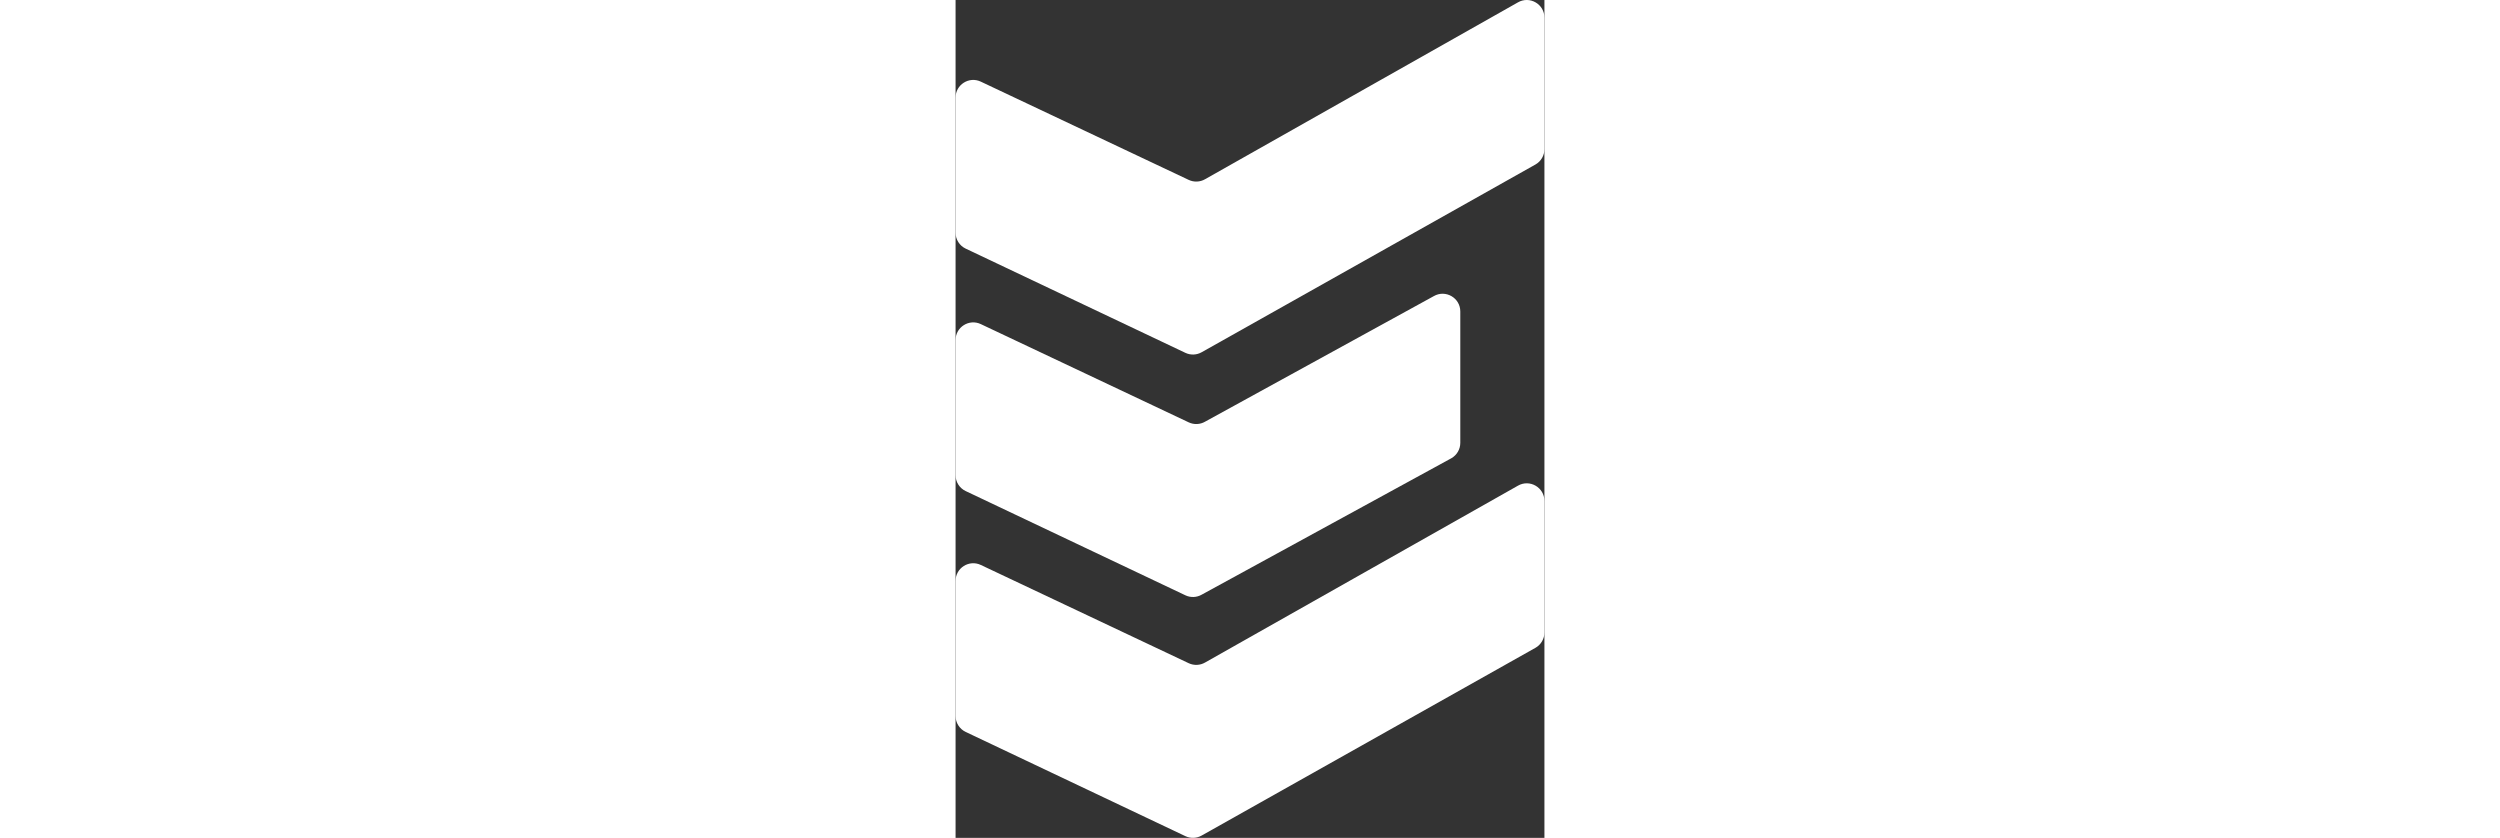<svg class="text-4.5xl" style="display:inline;height:1em" xmlns="http://www.w3.org/2000/svg" viewBox="0 0 47.741 67.928"><rect x="0" y="0" width="47.741" height="67.928" fill="#333333" stroke="none"/><g fill="white" transform="rotate(0, 23.5, 33.5)"><path transform="matrix(1,0,0,-1,0,47.099)" d="M 0 0 L 0 -10.946 C 0 -11.5 .319 -12.004 .819 -12.241 L 18.63 -20.69 C 19.055 -20.893 19.553 -20.872 19.96 -20.637 L 47.024 -5.416 C 47.468 -5.16 47.741 -4.687 47.741 -4.175 L 47.741 6.479 C 47.741 7.585 46.544 8.274 45.588 7.72 L 20.232 -6.612 C 19.825 -6.85 19.327 -6.87 18.901 -6.669 L 2.046 1.296 C 1.095 1.745 0 1.052 0 0 "></path><path transform="matrix(1,0,0,-1,0,27.572)" d="M 0 0 L 0 -10.946 C 0 -11.5 .319 -12.004 .819 -12.241 L 18.63 -20.69 C 19.055 -20.893 19.553 -20.872 19.96 -20.637 L 40.203 -9.575 C 40.647 -9.318 40.92 -8.846 40.92 -8.333 L 40.92 2.321 C 40.92 3.426 39.723 4.115 38.768 3.562 L 20.232 -6.613 C 19.825 -6.85 19.327 -6.87 18.901 -6.669 L 2.046 1.296 C 1.095 1.745 0 1.052 0 0 "></path><path transform="matrix(1,0,0,-1,0,7.915)" d="M 0 0 L 0 -10.946 C 0 -11.5 .319 -12.004 .819 -12.241 L 18.63 -20.69 C 19.055 -20.893 19.553 -20.872 19.96 -20.637 L 47.024 -5.416 C 47.468 -5.16 47.741 -4.687 47.741 -4.175 L 47.741 6.479 C 47.741 7.585 46.544 8.274 45.588 7.72 L 20.232 -6.612 C 19.825 -6.85 19.327 -6.87 18.901 -6.669 L 2.046 1.296 C 1.095 1.745 0 1.052 0 0 "></path></g></svg>
